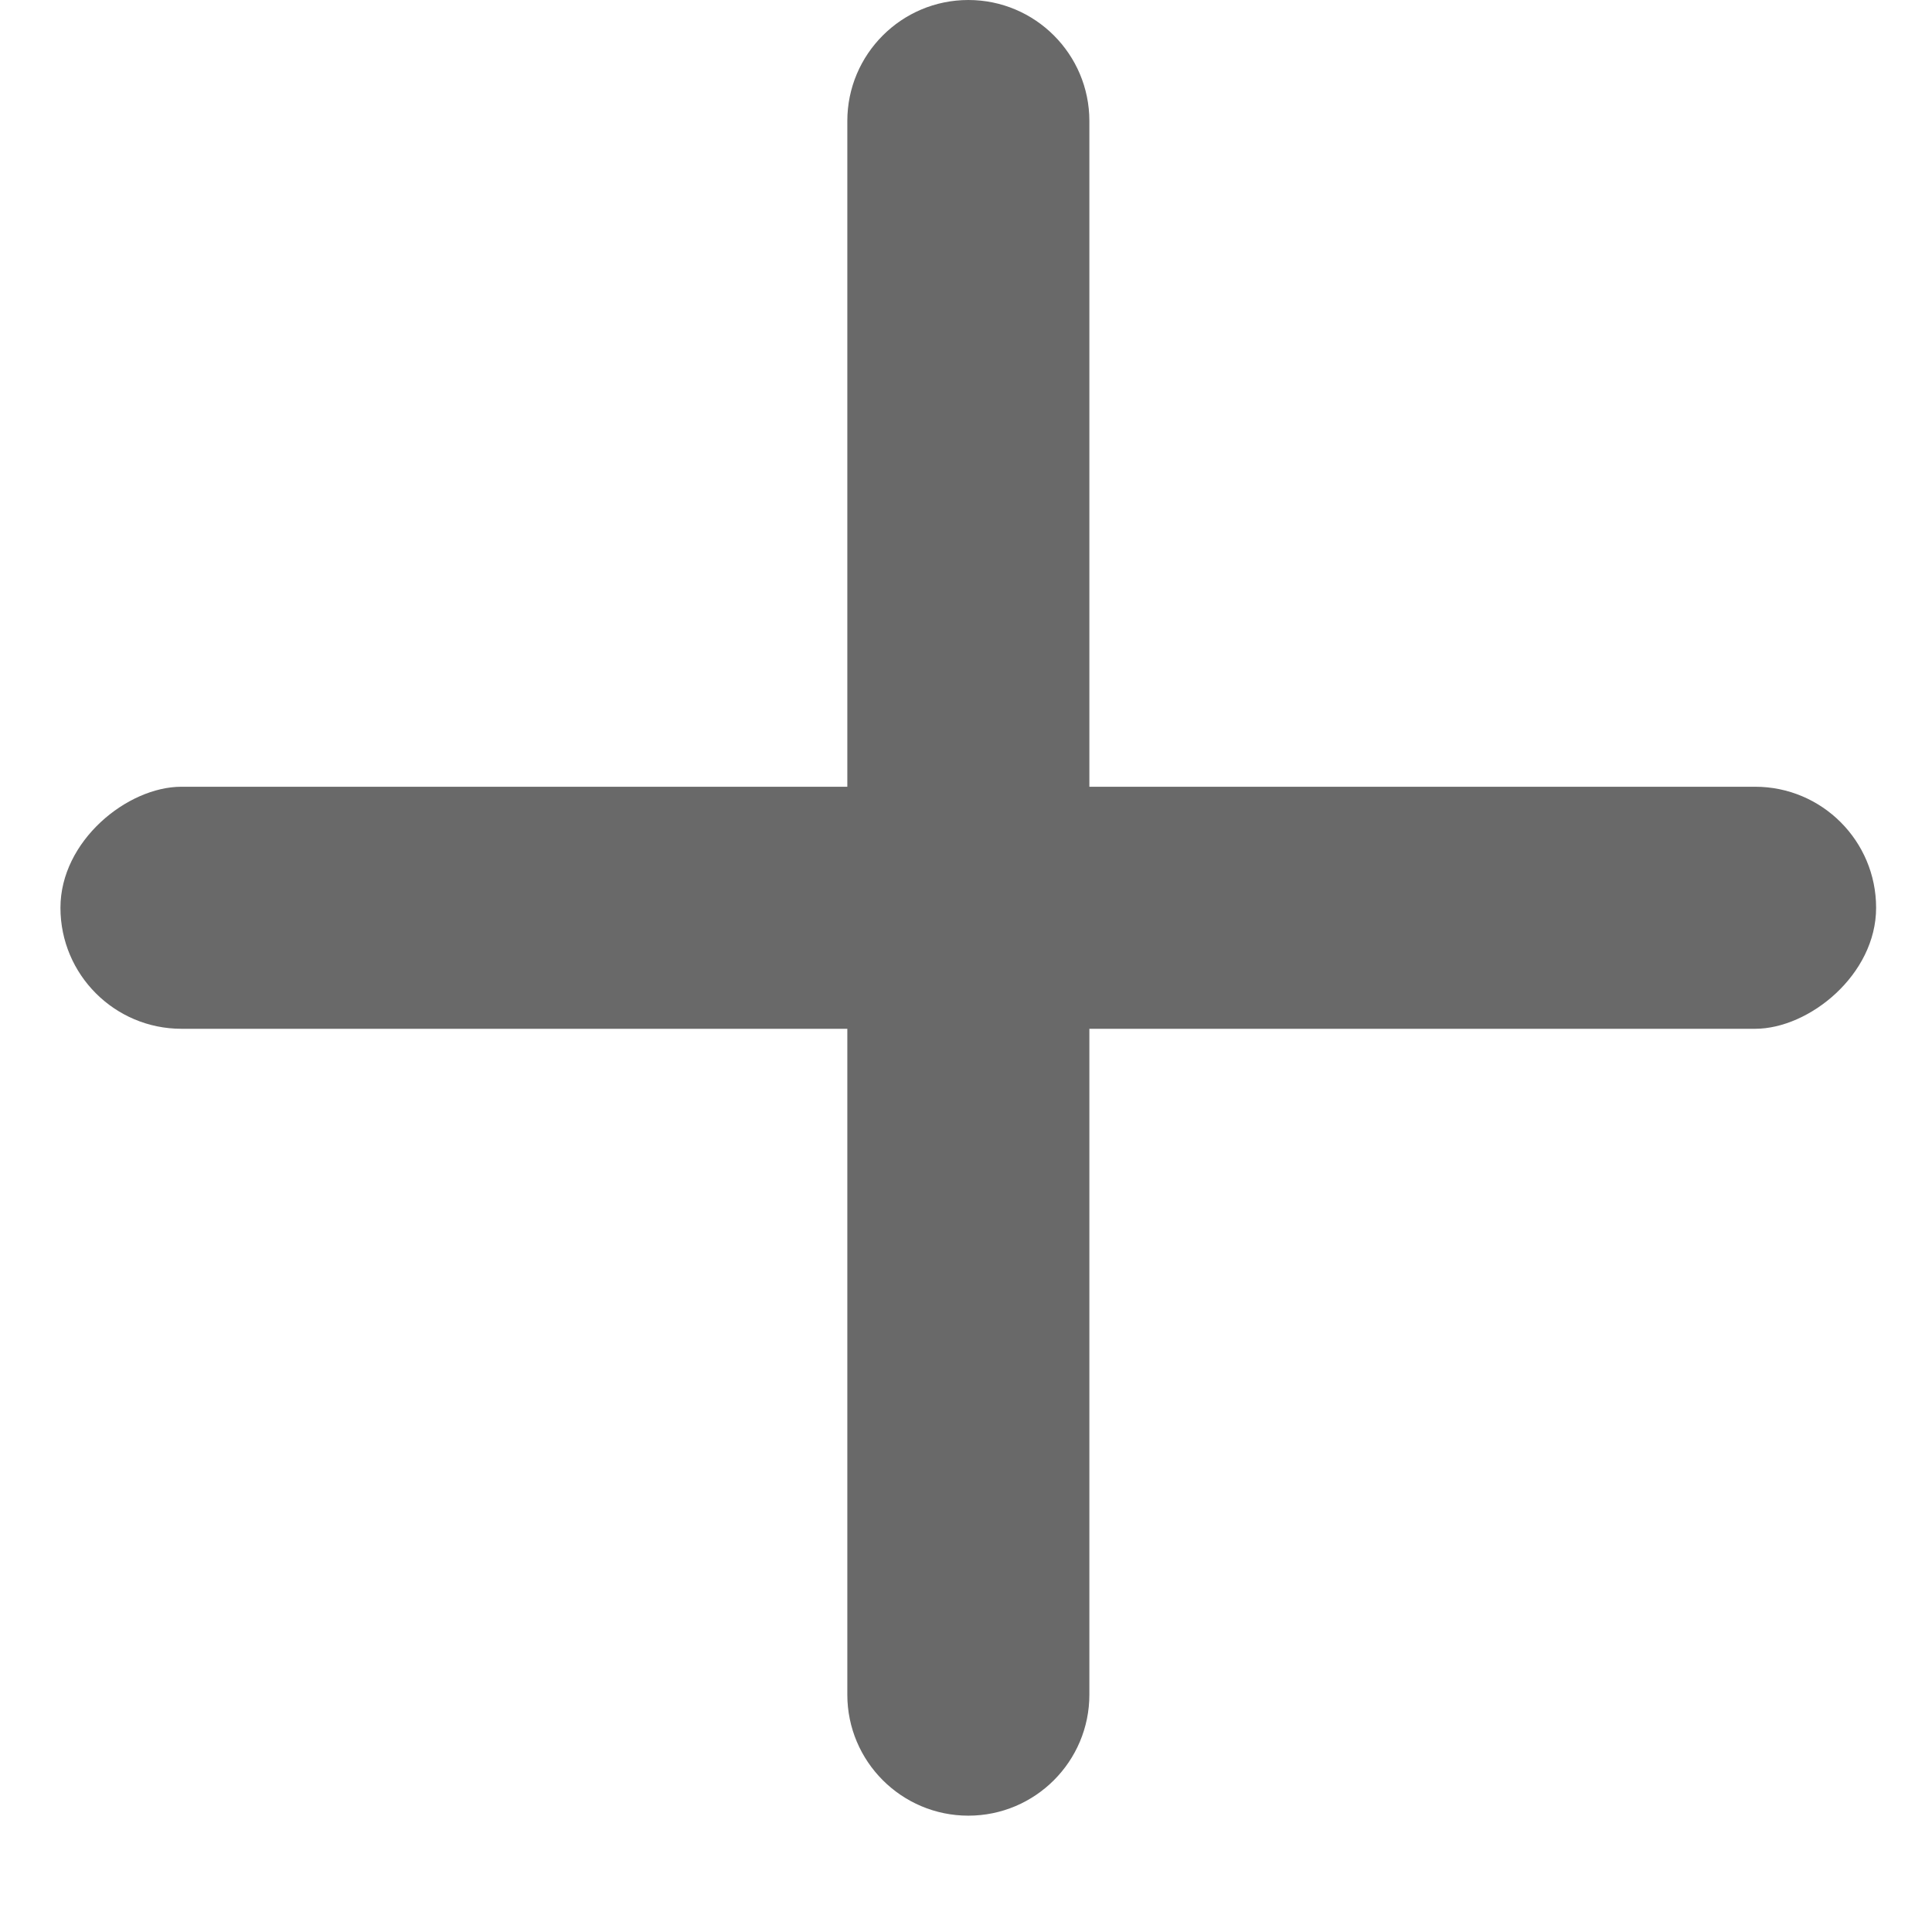 <?xml version="1.0" encoding="UTF-8"?>
<svg width="14px" height="14px" viewBox="0 0 14 14" version="1.1" xmlns="http://www.w3.org/2000/svg" xmlns:xlink="http://www.w3.org/1999/xlink">
    <!-- Generator: Sketch 53.2 (72643) - https://sketchapp.com -->
    <title>Group 44 Copy 33</title>
    <desc>Created with Sketch.</desc>
    <g id="Code-Editor" stroke="none" stroke-width="1" fill="none" fill-rule="evenodd">
        <g id="Artboard-3-Copy-9" transform="translate(-347, -56)" fill="#696969">
            <g id="Group-44-Copy-33" transform="translate(347, 56)">
                <path d="M7.017,0 L7.017,0 C7.501,-8.89868772e-17 7.894,0.393 7.894,0.877 L7.894,12.28 C7.894,12.764 7.501,13.157 7.017,13.157 L7.017,13.157 C6.533,13.157 6.14,12.764 6.14,12.28 L6.14,0.877 C6.14,0.393 6.533,8.89868772e-17 7.017,0 Z" id="Rectangle-40"></path>
                <rect id="Rectangle-40-Copy" transform="translate(7.017, 6.578) rotate(-270) translate(-7.017, -6.578) " x="6.14" y="0" width="1.754" height="13.157" rx="0.877"></rect>
            </g>
        </g>
    </g>
</svg>
